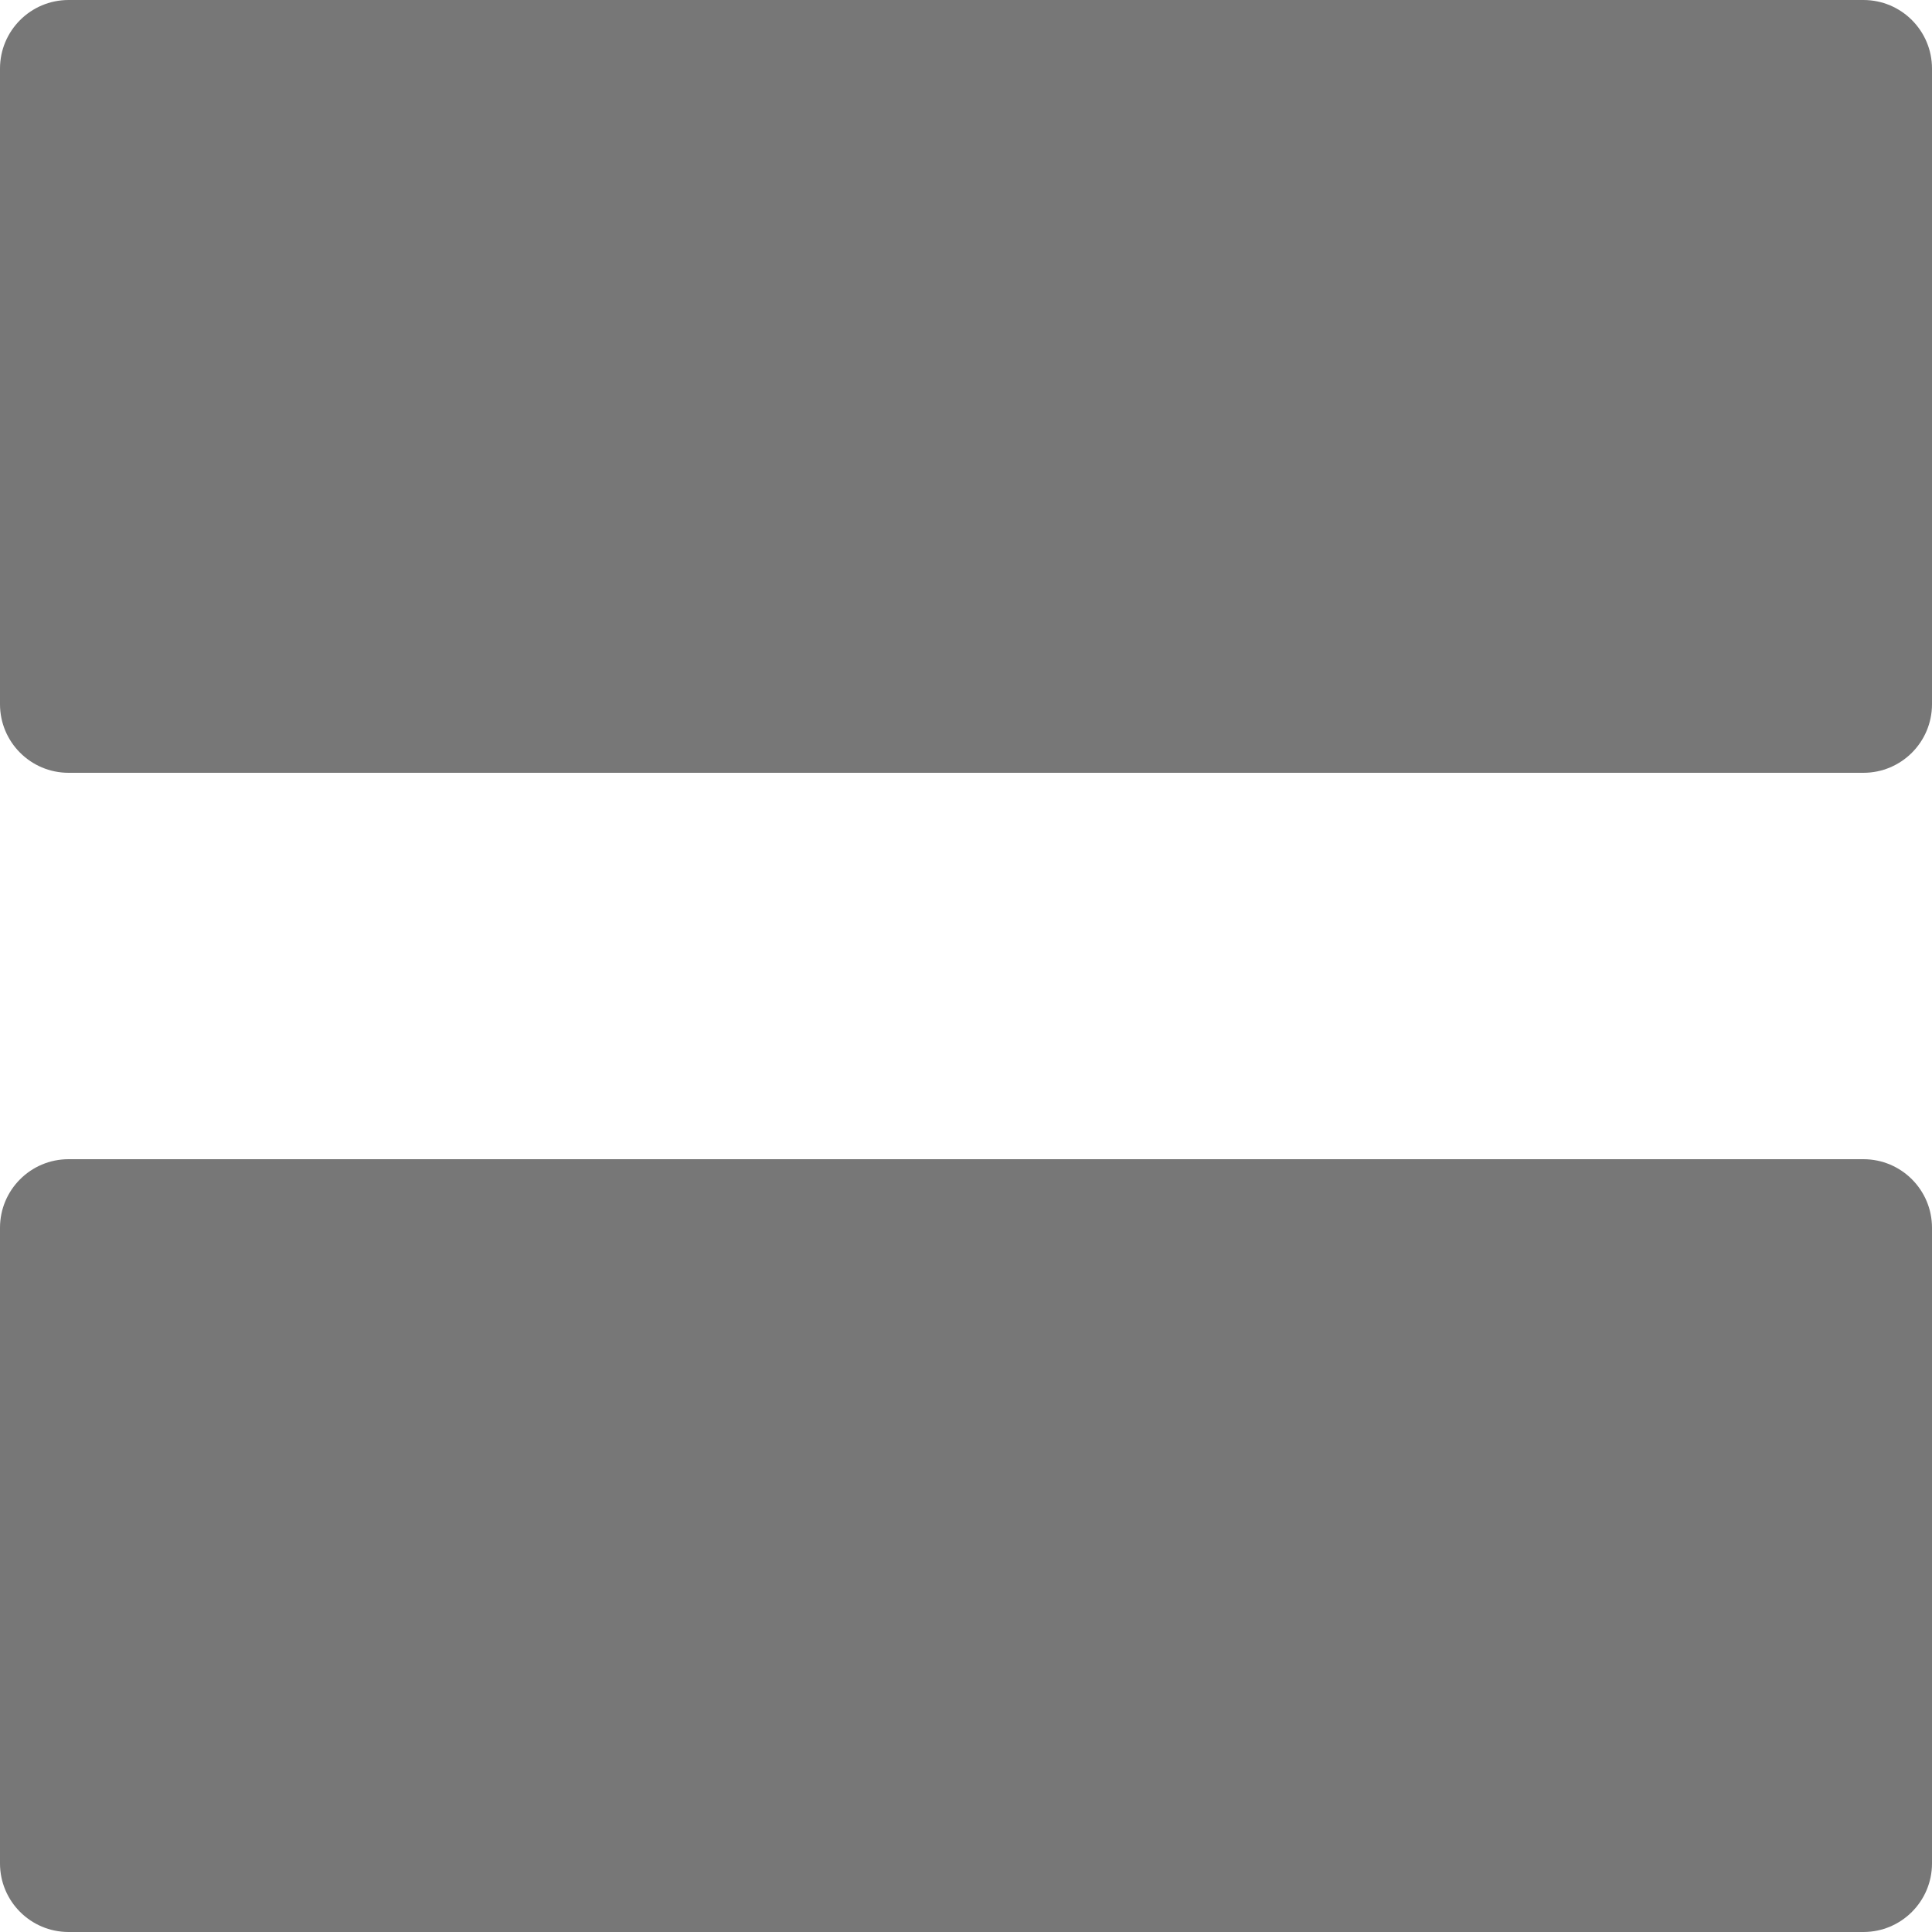 <svg width="18" height="18" viewBox="0 0 18 18" fill="none" xmlns="http://www.w3.org/2000/svg">
<path d="M17.361 0H0.639C0.286 0 0 0.286 0 0.639V6.561C0 6.914 0.286 7.2 0.639 7.2H17.361C17.714 7.2 18 6.914 18 6.561V0.639C18 0.286 17.714 0 17.361 0Z" fill="#777777"/>
<path d="M17.361 10.8H0.639C0.286 10.8 0 11.086 0 11.439V17.361C0 17.714 0.286 18 0.639 18H17.361C17.714 18 18 17.714 18 17.361V11.439C18 11.086 17.714 10.8 17.361 10.8Z" fill="#777777"/>
</svg>
